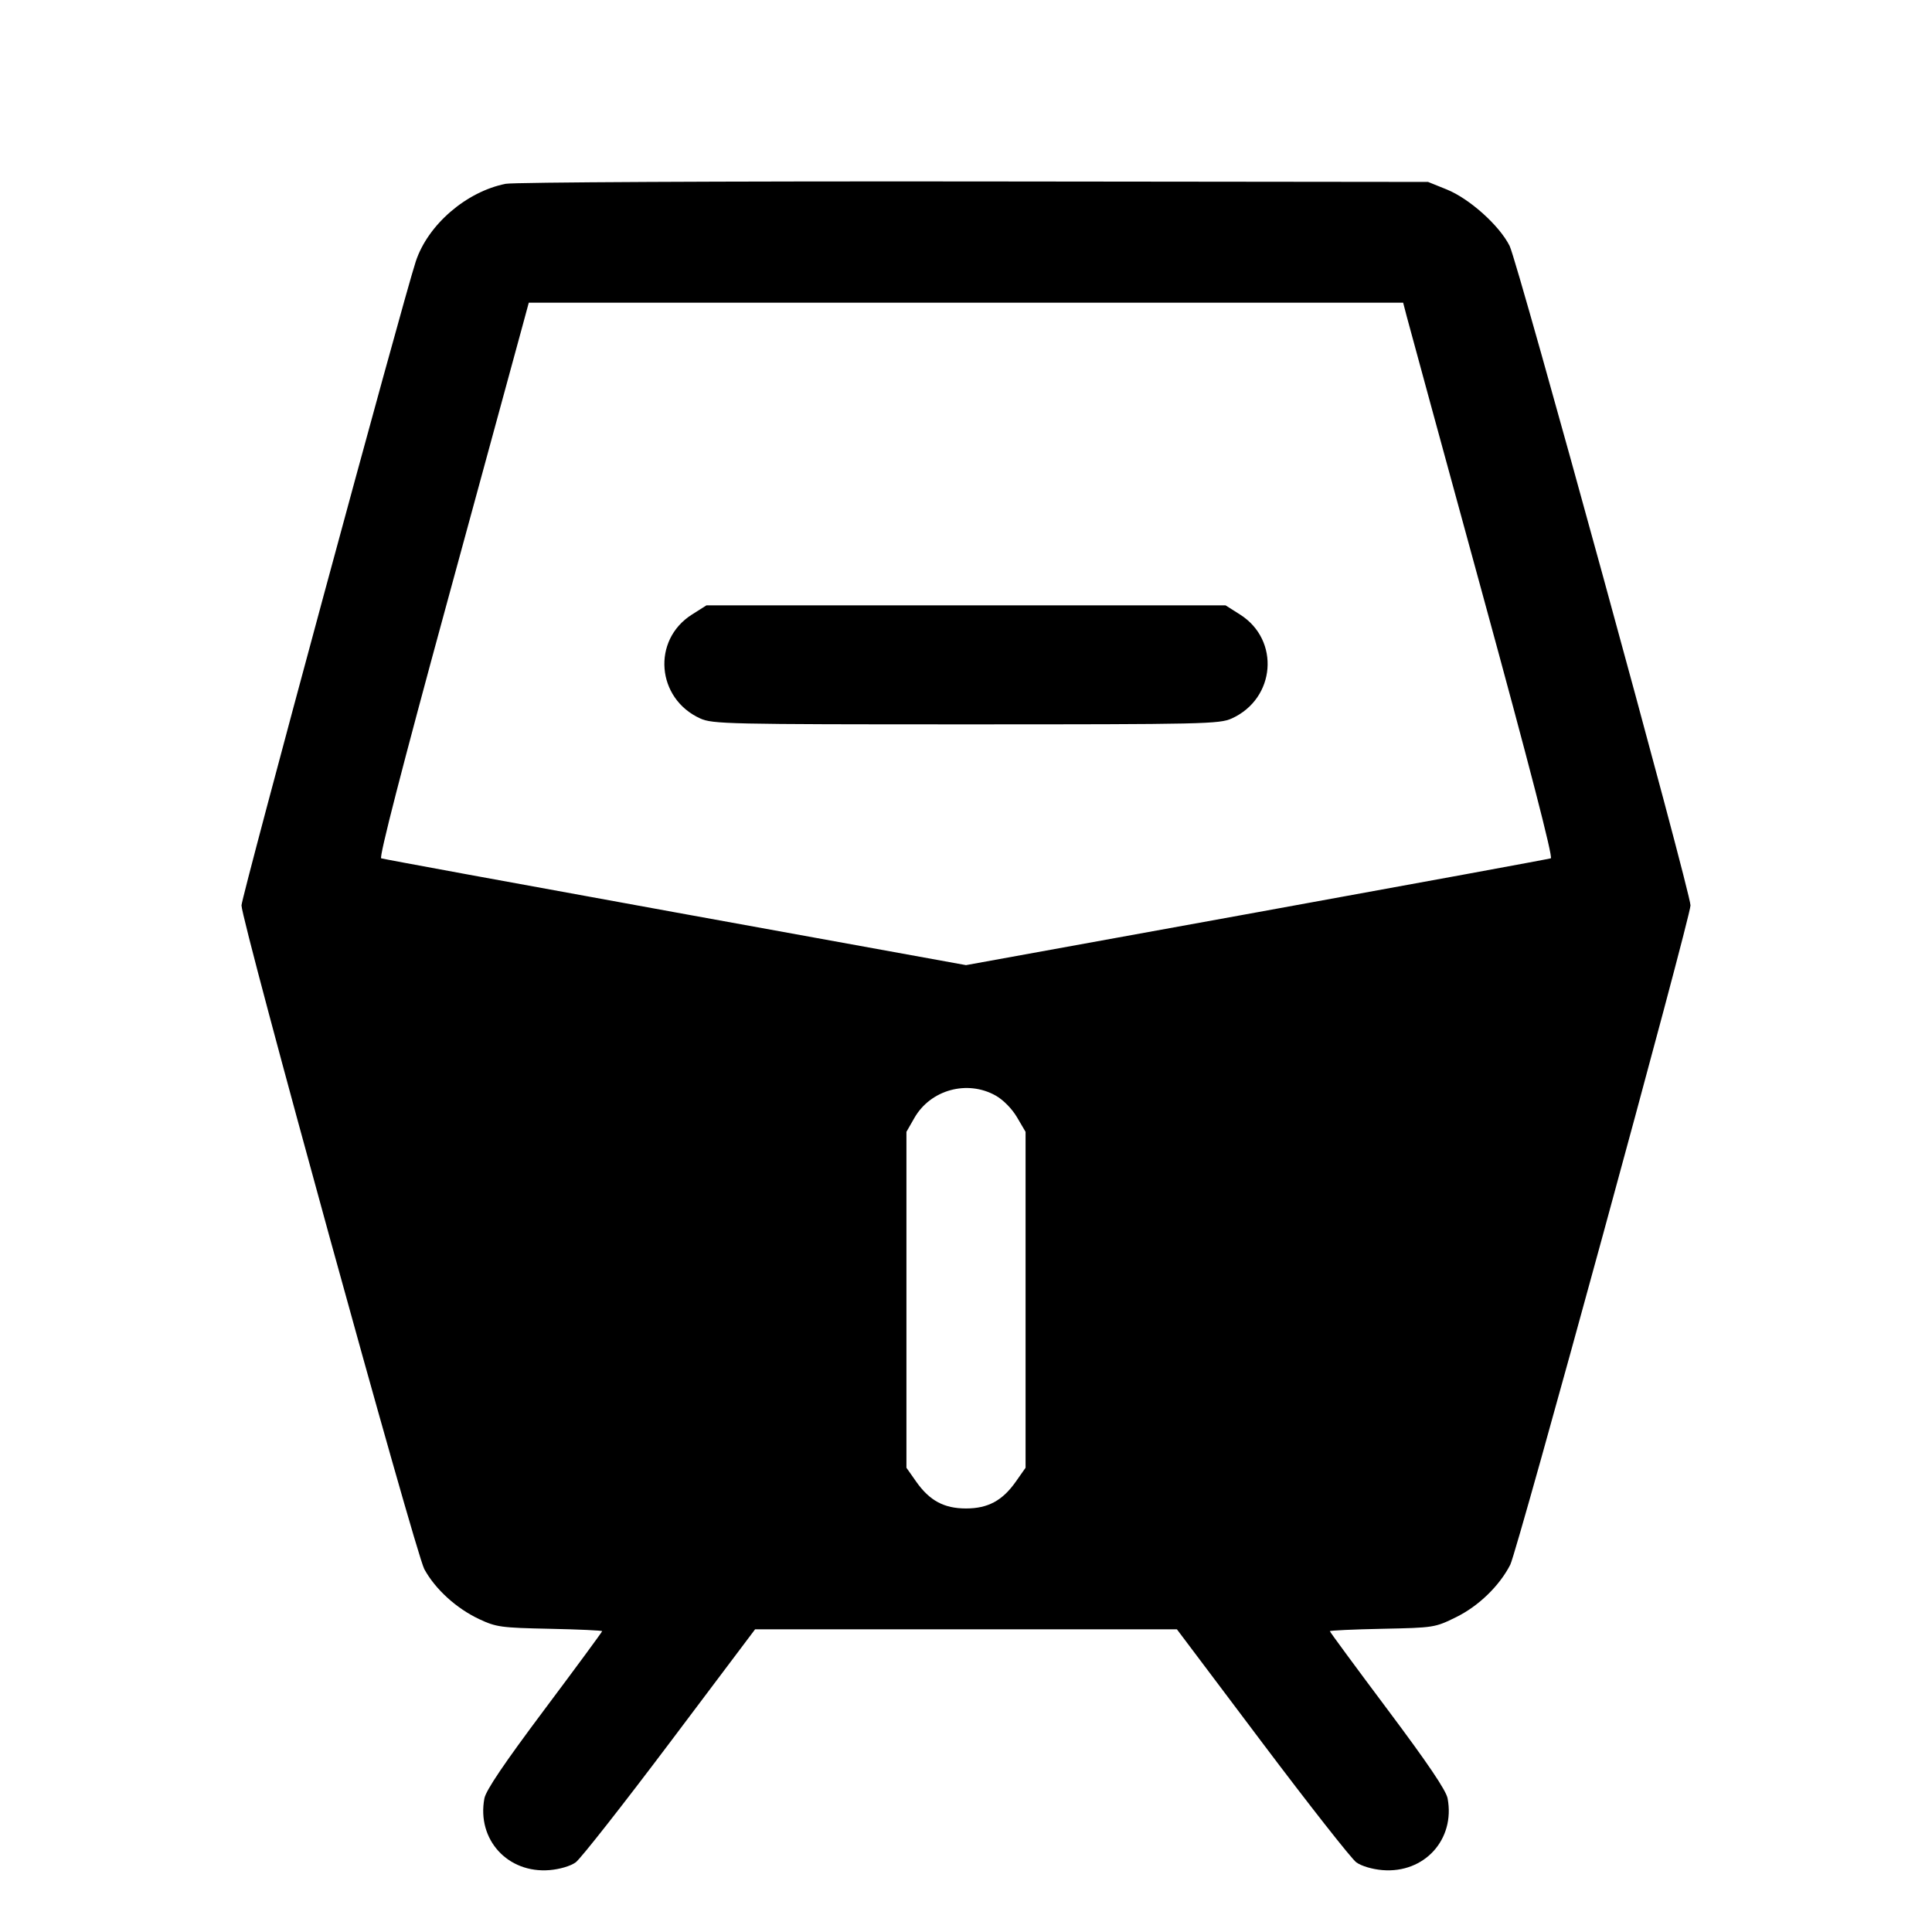 <svg fill="currentColor" viewBox="0 0 256 256" xmlns="http://www.w3.org/2000/svg"><path d="M67.006 24.355 C 61.778 25.392,56.692 29.785,55.092 34.646 C 53.374 39.866,32.000 118.842,32.000 119.969 C 32.000 122.069,55.044 205.740,56.220 207.910 C 57.658 210.563,60.466 213.123,63.499 214.545 C 65.754 215.602,66.396 215.690,72.853 215.823 C 76.667 215.902,79.787 216.045,79.787 216.141 C 79.787 216.238,76.341 220.918,72.129 226.542 C 66.796 233.664,64.384 237.233,64.184 238.301 C 63.162 243.746,67.270 248.259,72.827 247.798 C 74.175 247.686,75.607 247.260,76.284 246.770 C 76.920 246.309,82.528 239.174,88.747 230.913 L 100.053 215.894 128.000 215.894 L 155.947 215.894 167.253 230.913 C 173.472 239.174,179.080 246.309,179.716 246.770 C 180.393 247.260,181.825 247.686,183.173 247.798 C 188.730 248.259,192.838 243.746,191.816 238.301 C 191.616 237.233,189.204 233.664,183.871 226.542 C 179.659 220.918,176.213 216.238,176.213 216.141 C 176.213 216.045,179.338 215.902,183.158 215.823 C 190.017 215.682,190.137 215.663,192.949 214.278 C 195.922 212.813,198.684 210.138,200.117 207.336 C 201.064 205.485,224.000 121.576,223.999 119.970 C 223.997 118.171,201.122 34.765,200.033 32.584 C 198.685 29.884,194.713 26.321,191.695 25.103 L 189.227 24.107 129.067 24.042 C 95.674 24.007,68.061 24.146,67.006 24.355 M186.397 41.920 C 186.656 42.917,191.167 59.445,196.421 78.647 C 202.634 101.357,205.806 113.621,205.493 113.732 C 205.229 113.826,187.685 117.049,166.507 120.894 L 128.000 127.885 89.493 120.894 C 68.315 117.049,50.772 113.826,50.511 113.733 C 50.204 113.624,53.273 101.695,59.155 80.142 C 64.171 61.760,68.678 45.232,69.171 43.413 L 70.067 40.107 127.996 40.107 L 185.925 40.107 186.397 41.920 M91.679 81.436 C 86.355 84.812,86.976 92.561,92.782 95.198 C 94.408 95.937,96.416 95.981,128.000 95.981 C 159.584 95.981,161.592 95.937,163.218 95.198 C 169.024 92.561,169.645 84.812,164.321 81.436 L 162.393 80.213 128.000 80.213 L 93.607 80.213 91.679 81.436 M131.930 145.169 C 132.936 145.734,134.092 146.910,134.762 148.049 L 135.893 149.973 135.893 172.230 L 135.893 194.486 134.607 196.316 C 132.832 198.843,130.910 199.879,128.000 199.879 C 125.090 199.879,123.168 198.843,121.393 196.316 L 120.107 194.486 120.107 172.230 L 120.107 149.973 121.164 148.126 C 123.301 144.394,128.171 143.056,131.930 145.169 " stroke="none" fill-rule="evenodd"></path></svg>